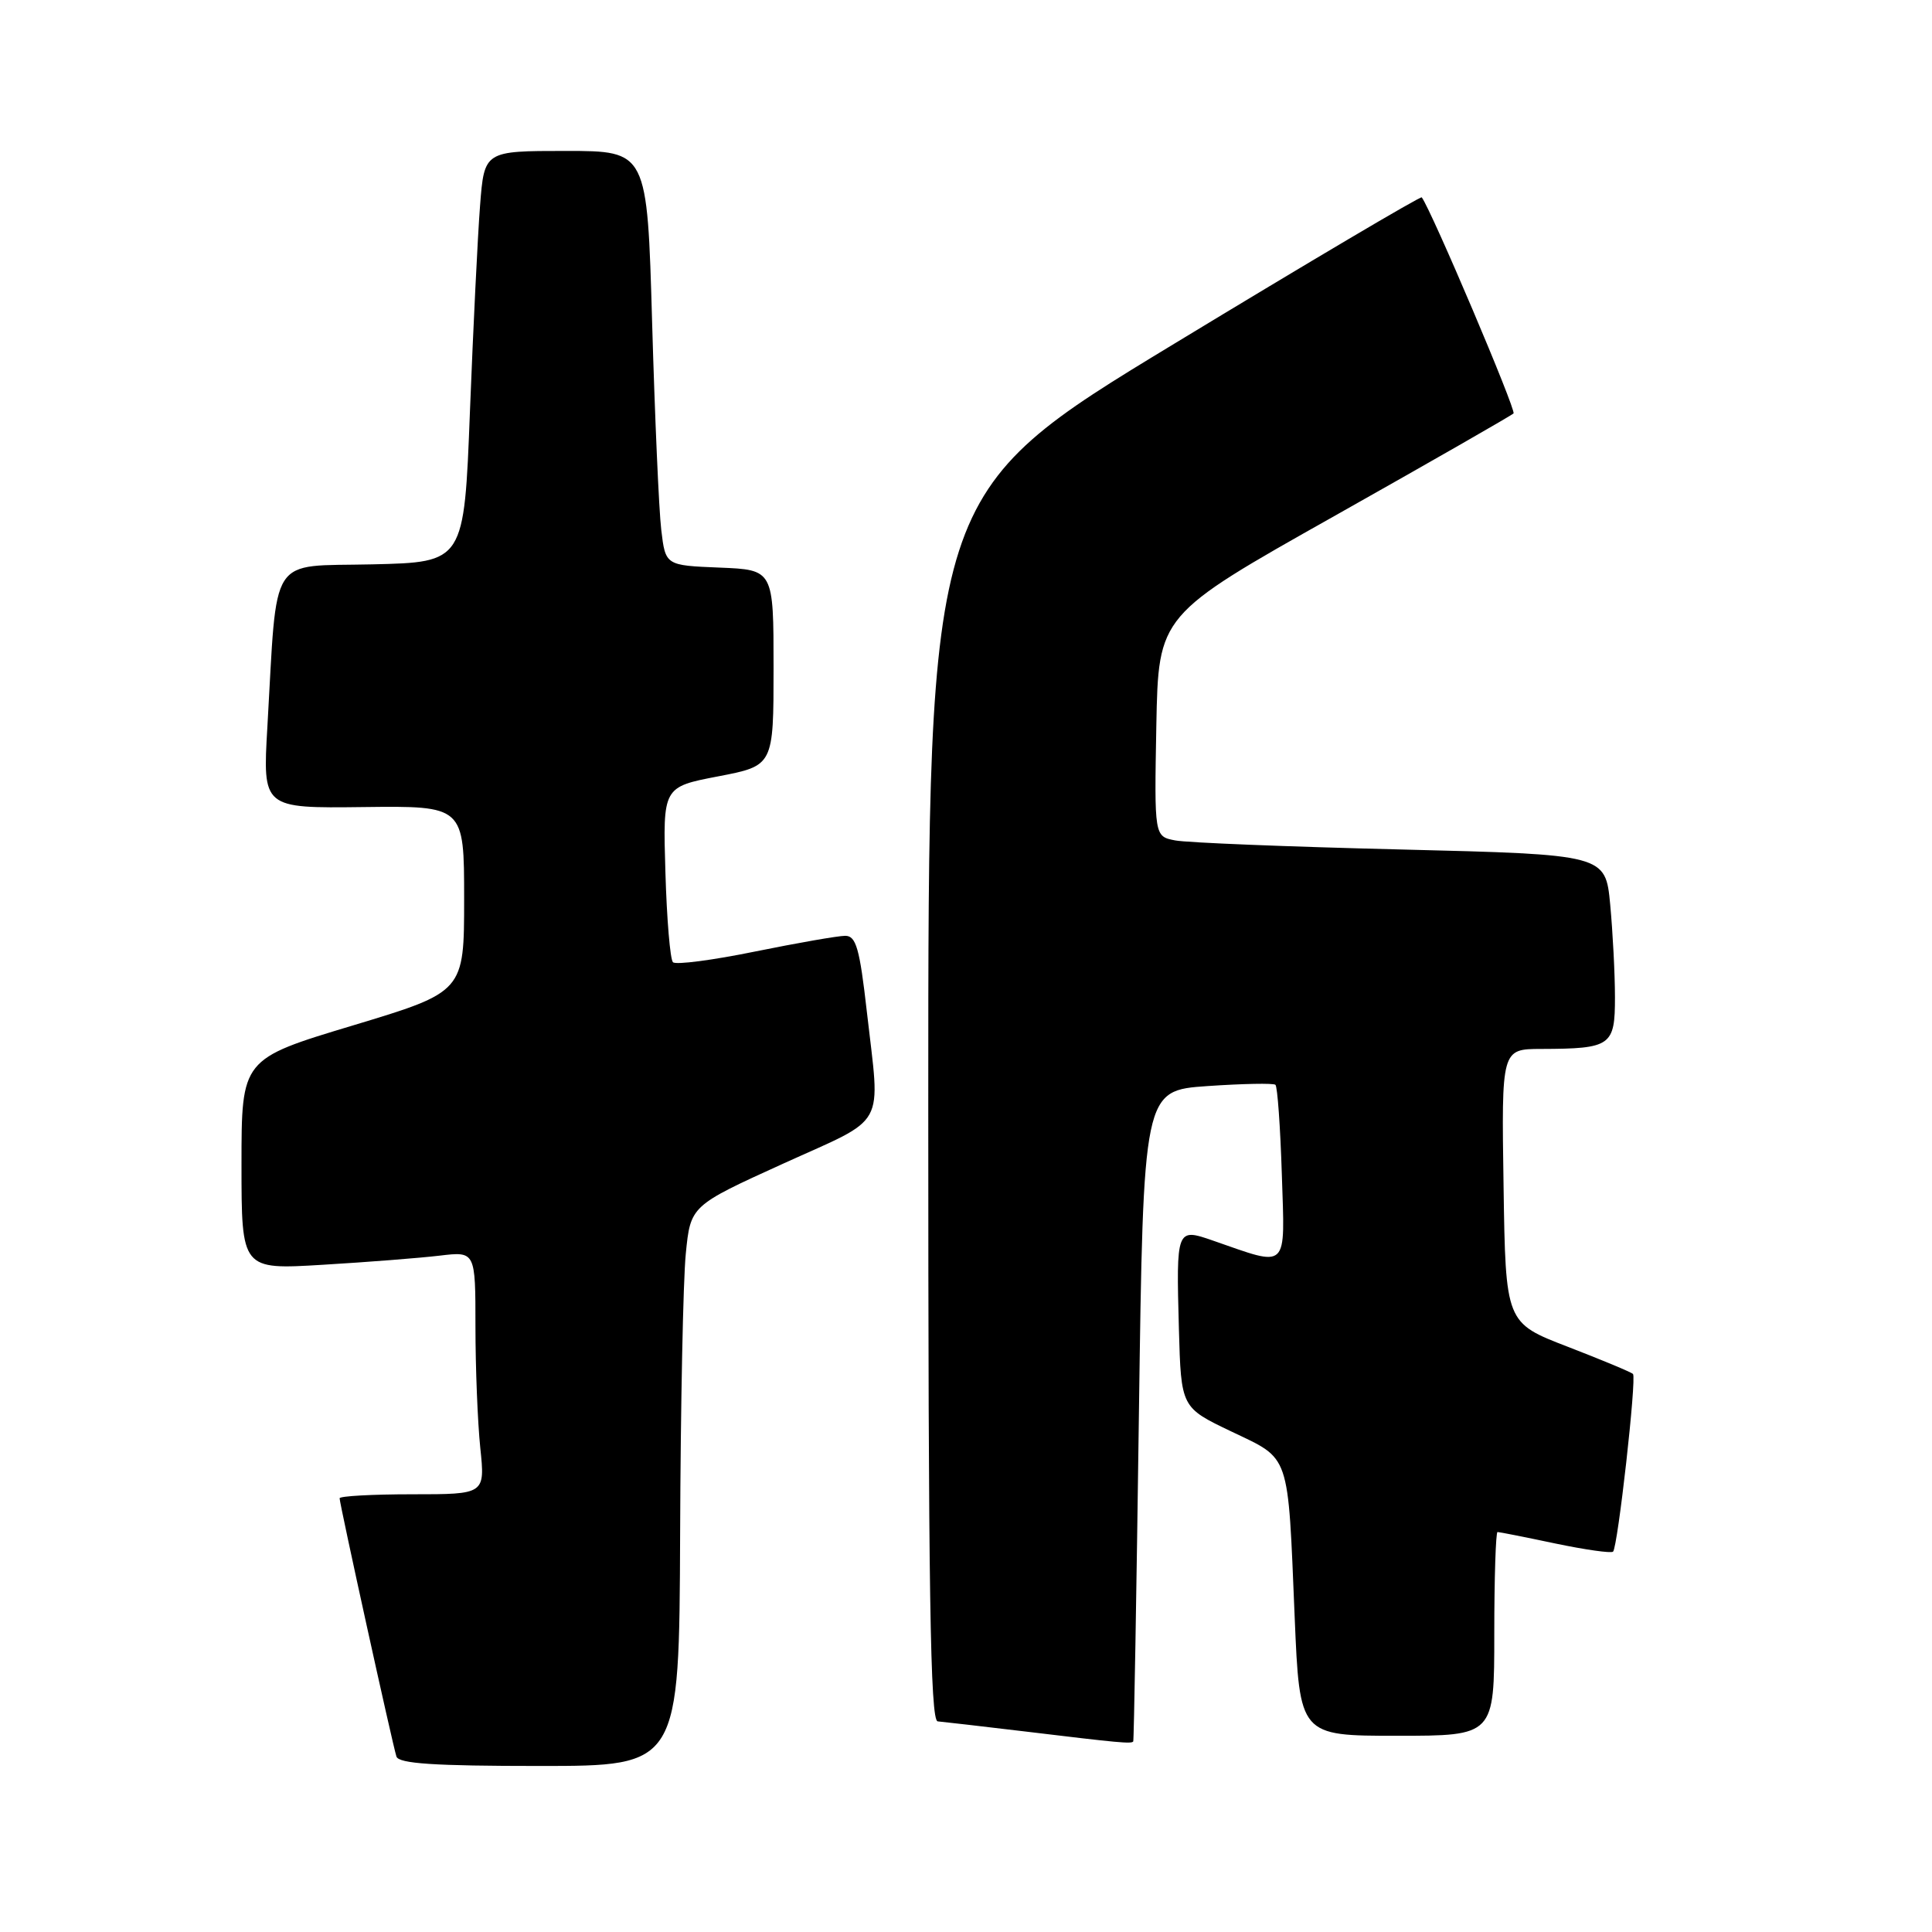 <?xml version="1.0" encoding="UTF-8" standalone="no"?>
<!DOCTYPE svg PUBLIC "-//W3C//DTD SVG 1.1//EN" "http://www.w3.org/Graphics/SVG/1.1/DTD/svg11.dtd" >
<svg xmlns="http://www.w3.org/2000/svg" xmlns:xlink="http://www.w3.org/1999/xlink" version="1.1" viewBox="0 0 256 256">
 <g >
 <path fill="currentColor"
d=" M 90.12 203.25 C 90.18 186.34 90.52 169.64 90.87 166.14 C 91.50 159.77 91.50 159.77 103.75 154.20 C 117.71 147.86 116.65 149.78 114.86 134.04 C 113.91 125.65 113.43 124.00 112.00 124.00 C 111.05 124.00 105.68 124.94 100.06 126.08 C 94.44 127.23 89.54 127.87 89.17 127.50 C 88.80 127.14 88.35 121.76 88.17 115.56 C 87.83 104.28 87.83 104.28 95.17 102.87 C 102.50 101.46 102.50 101.46 102.50 88.48 C 102.50 75.50 102.50 75.50 95.34 75.21 C 88.18 74.92 88.18 74.92 87.62 70.21 C 87.31 67.62 86.77 55.26 86.41 42.75 C 85.76 20.00 85.76 20.00 74.96 20.00 C 64.17 20.00 64.17 20.00 63.61 27.25 C 63.30 31.24 62.70 43.50 62.27 54.50 C 61.50 74.50 61.50 74.50 49.32 74.78 C 35.47 75.10 36.77 73.08 35.43 96.30 C 34.80 107.10 34.80 107.10 48.15 106.94 C 61.50 106.78 61.50 106.78 61.50 119.11 C 61.50 131.43 61.50 131.43 46.75 135.88 C 32.00 140.32 32.00 140.32 32.00 154.28 C 32.00 168.24 32.00 168.24 42.75 167.59 C 48.66 167.24 55.64 166.69 58.25 166.38 C 63.00 165.81 63.00 165.81 63.00 175.76 C 63.00 181.23 63.29 188.47 63.64 191.85 C 64.28 198.00 64.28 198.00 54.64 198.00 C 49.34 198.00 45.00 198.24 45.00 198.53 C 45.00 199.27 52.03 231.23 52.53 232.75 C 52.84 233.69 57.53 234.00 71.47 234.00 C 90.00 234.00 90.00 234.00 90.12 203.25 Z  M 150.16 230.75 C 150.25 230.61 150.59 211.15 150.91 187.50 C 151.50 144.50 151.50 144.50 160.00 143.91 C 164.68 143.59 168.72 143.51 169.00 143.74 C 169.27 143.97 169.65 149.32 169.85 155.63 C 170.26 168.47 170.85 167.90 160.71 164.38 C 155.88 162.70 155.85 162.79 156.21 176.07 C 156.50 186.50 156.50 186.50 163.16 189.68 C 171.04 193.45 170.63 192.24 171.55 214.25 C 172.21 230.00 172.21 230.00 185.11 230.00 C 198.00 230.00 198.00 230.00 198.00 216.50 C 198.00 209.07 198.20 203.00 198.43 203.00 C 198.67 203.00 202.12 203.68 206.08 204.52 C 210.05 205.35 213.50 205.84 213.74 205.60 C 214.37 204.97 216.88 182.59 216.38 182.06 C 216.15 181.82 212.26 180.20 207.73 178.45 C 199.50 175.28 199.50 175.28 199.23 157.14 C 198.95 139.00 198.95 139.00 204.23 138.99 C 213.47 138.96 214.00 138.59 213.99 132.13 C 213.99 129.04 213.70 123.51 213.36 119.86 C 212.73 113.23 212.73 113.23 185.62 112.56 C 170.70 112.20 157.25 111.66 155.72 111.36 C 152.95 110.83 152.95 110.83 153.22 96.16 C 153.50 81.50 153.50 81.50 176.77 68.40 C 189.57 61.19 200.27 55.06 200.55 54.78 C 200.94 54.39 189.70 27.92 188.39 26.15 C 188.25 25.96 173.48 34.69 155.57 45.56 C 123.00 65.31 123.00 65.31 123.00 146.66 C 123.00 211.01 123.26 228.02 124.25 228.09 C 124.94 228.15 130.22 228.76 136.00 229.45 C 148.25 230.93 149.94 231.09 150.16 230.75 Z "/>
</g>
</svg>